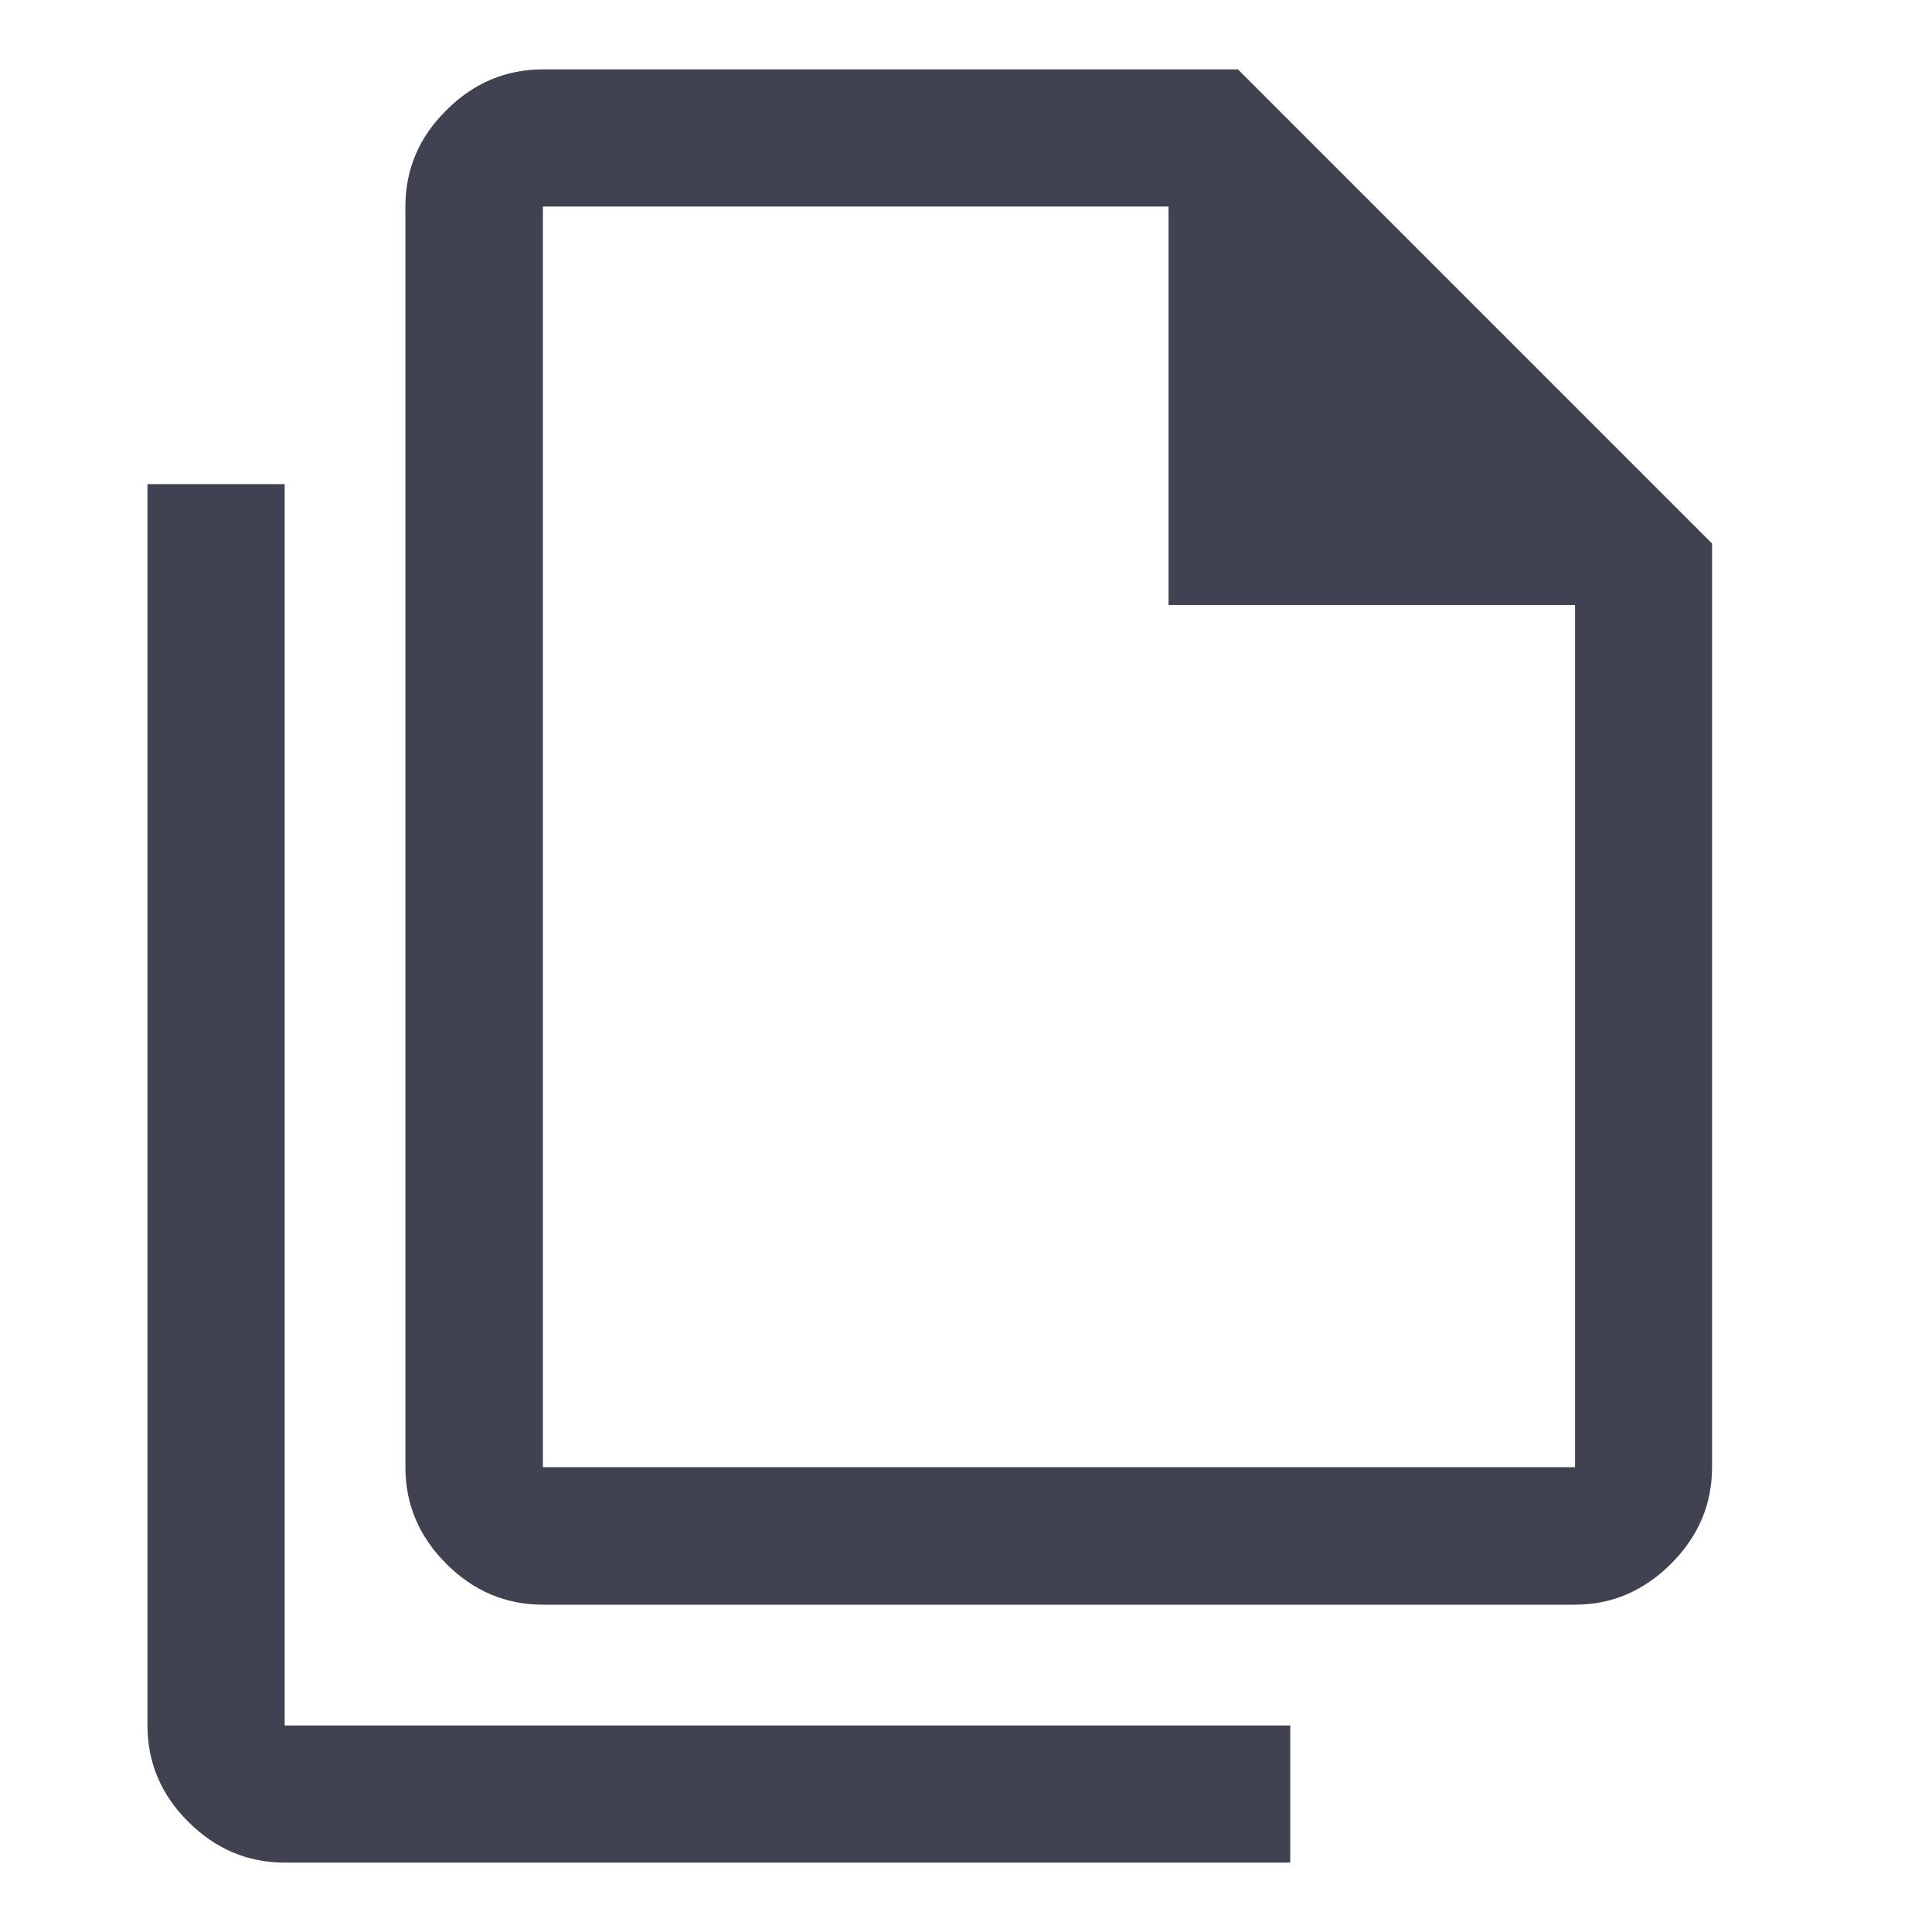 <svg width="12" height="12" viewBox="0 0 12 12" fill="none" xmlns="http://www.w3.org/2000/svg">
<path d="M9.783 9.967H3.372C3.141 9.967 2.941 9.882 2.772 9.713C2.602 9.543 2.518 9.343 2.518 9.113V1.283C2.518 1.053 2.602 0.853 2.772 0.685C2.941 0.516 3.141 0.431 3.372 0.431H7.689L10.634 3.376V9.113C10.634 9.343 10.549 9.543 10.379 9.713C10.209 9.882 10.011 9.967 9.783 9.967ZM7.258 3.758V1.283H3.372V9.113H9.783V3.758H7.258ZM1.768 11.569C1.538 11.569 1.338 11.484 1.169 11.315C1 11.147 0.916 10.947 0.916 10.717V3.007H1.768V10.717H8.014V11.569H1.768Z" fill="#404252"/>
</svg>
